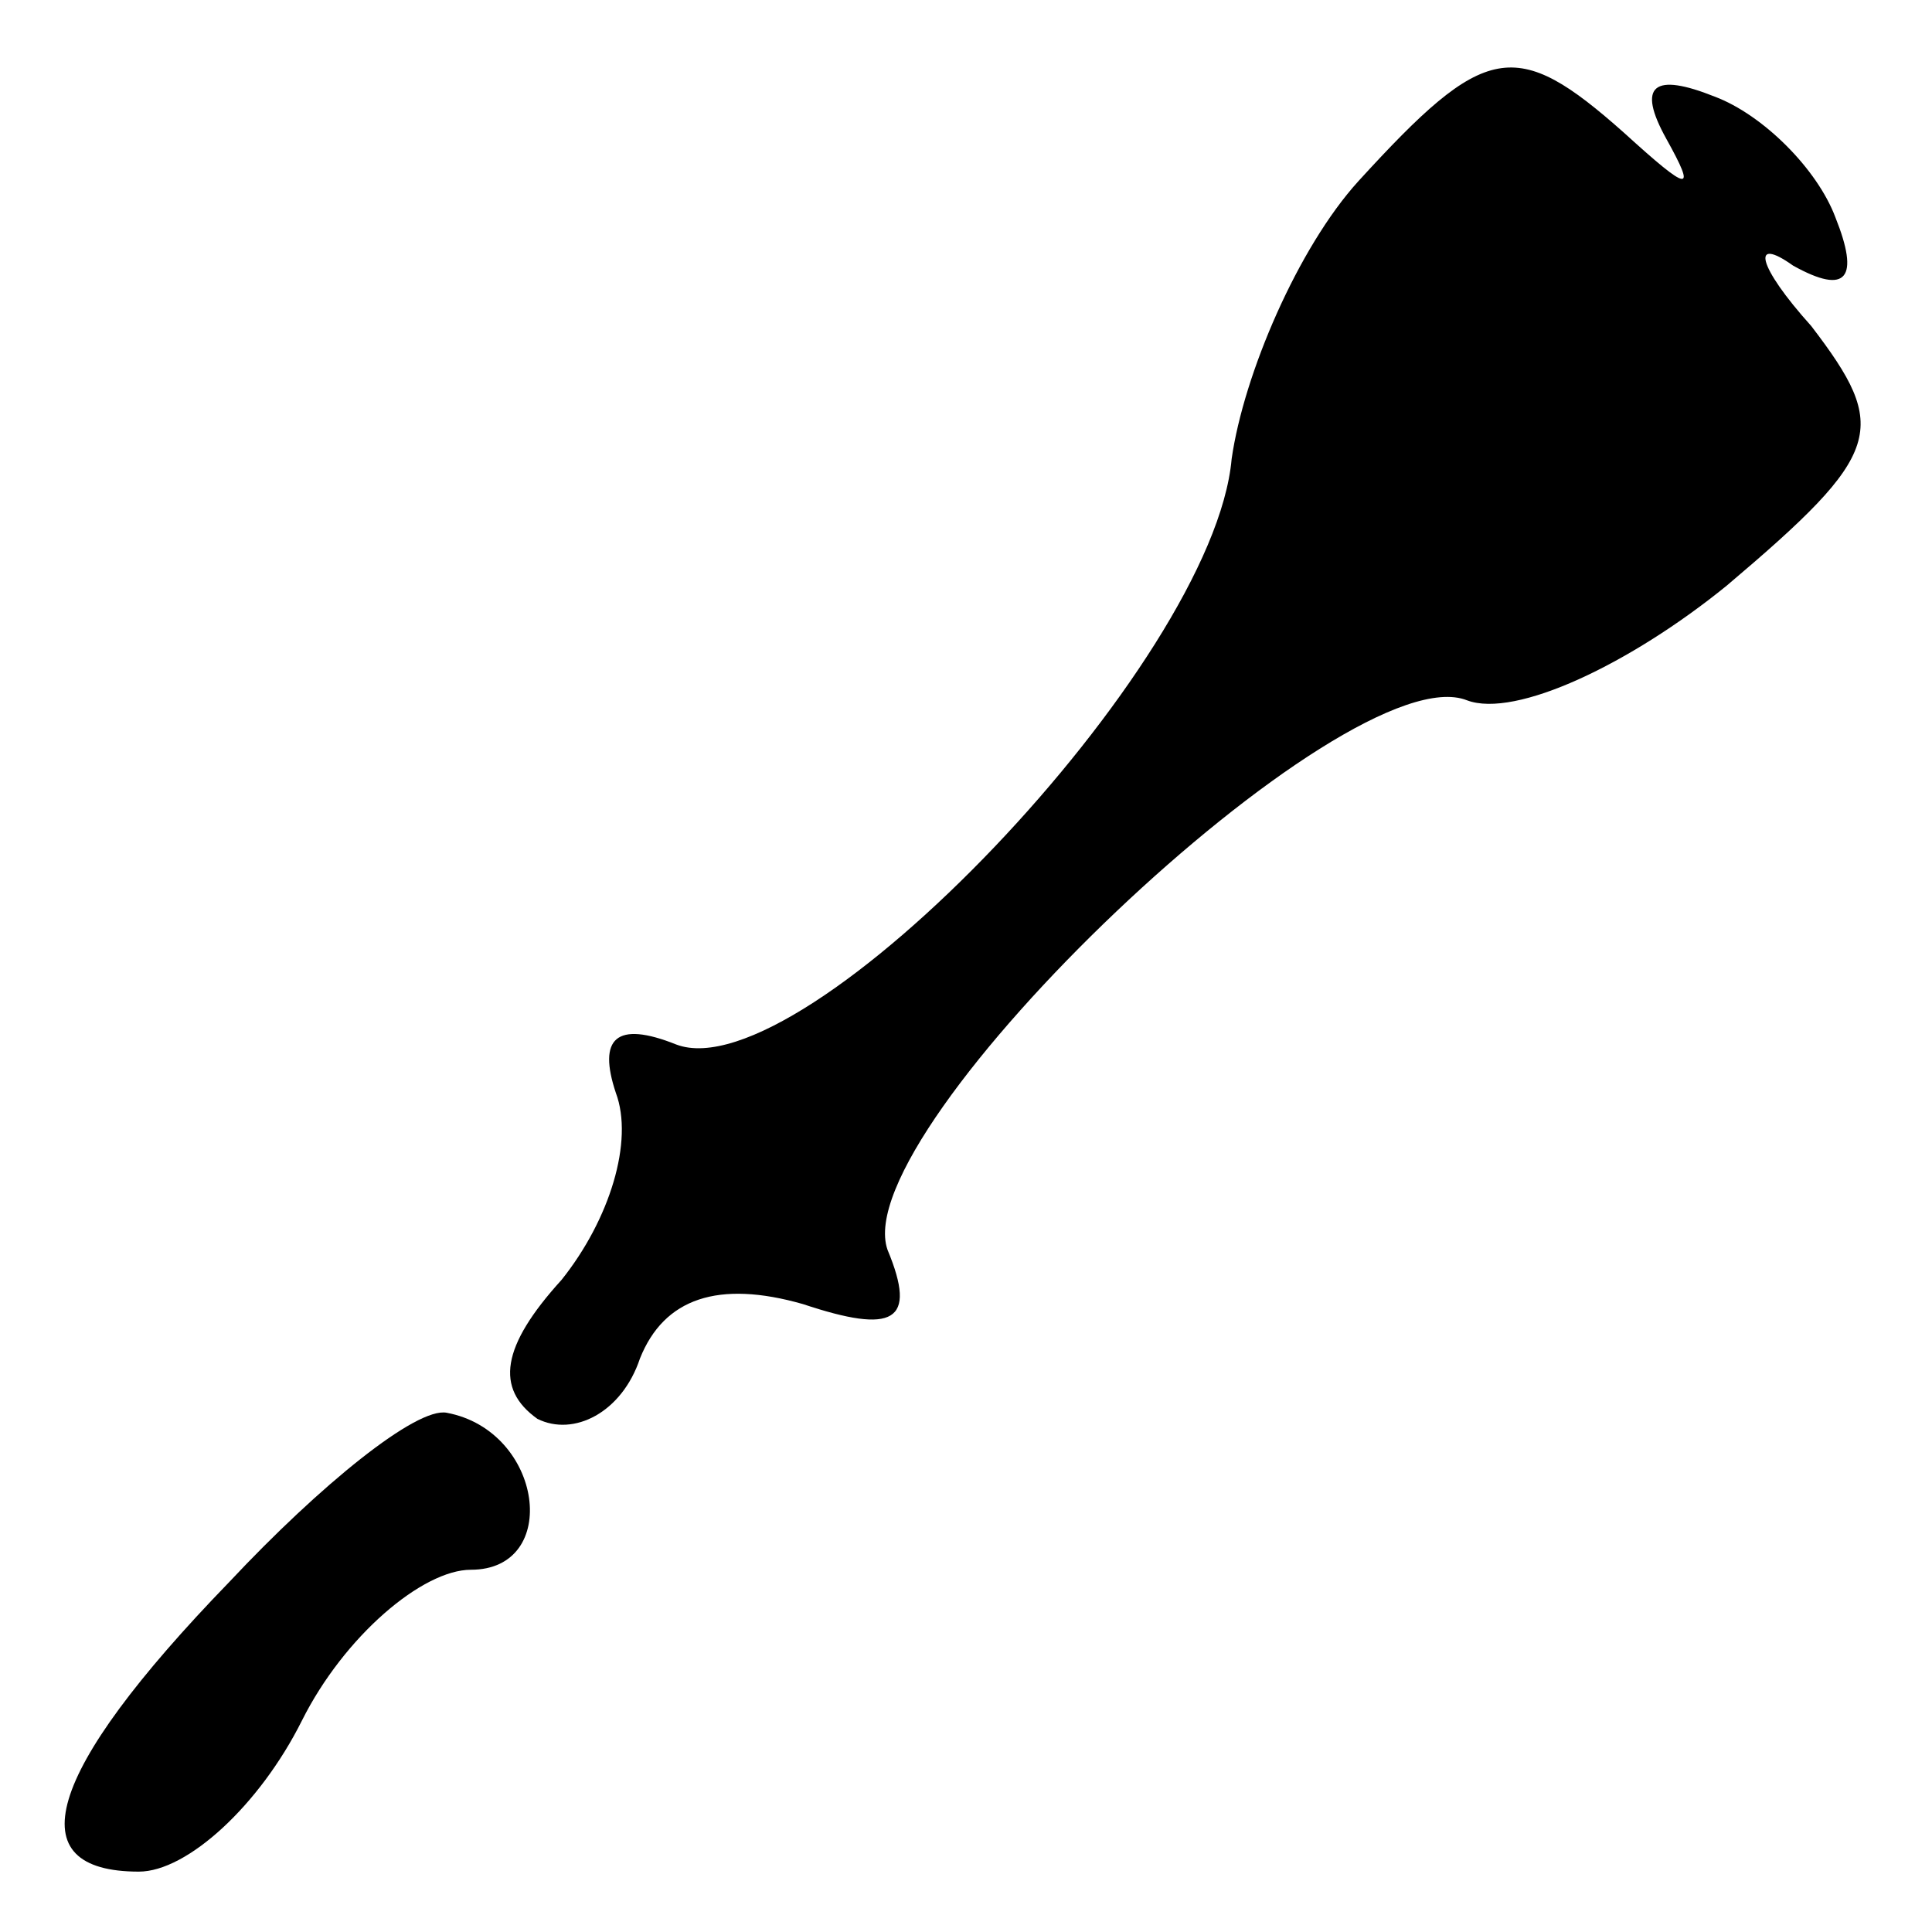 <?xml version="1.0" standalone="no"?>
<!DOCTYPE svg PUBLIC "-//W3C//DTD SVG 20010904//EN"
 "http://www.w3.org/TR/2001/REC-SVG-20010904/DTD/svg10.dtd">
<svg version="1.0" xmlns="http://www.w3.org/2000/svg"
 width="32pt" height="32pt" viewBox="0 0 32 32"
 preserveAspectRatio="xMidYMid meet">
<g transform="translate(0,32) scale(0.1,-0.1)"
fill="#000000" stroke="none">
<path fill="#000000" stroke="none" d="M225 290 c-10 -11 -19 -32 -21 -46 -3
-34 -71 -105 -92 -97 -10 4 -13 1 -10 -8 3 -8 -1 -21 -9 -31 -10 -11 -11 -18
-4 -23 6 -3 14 1 17 10 4 10 13 13 27 9 15 -5 19 -3 14 9 -7 20 76 99 96 91 8
-3 27 6 43 19 26 22 27 26 14 43 -9 10 -10 15 -3 10 9 -5 11 -2 7 8 -3 8 -12
17 -20 20 -10 4 -13 2 -8 -7 5 -9 4 -9 -7 1 -18 16 -23 15 -44 -8z"/>
<path fill="#000000" stroke="none" d="M38 58 c-31 -32 -35 -48 -15 -48 8 0
20 11 27 25 7 14 20 25 28 25 15 0 12 23 -4 26 -5 1 -21 -12 -36 -28z"/>
</g>
</svg>
